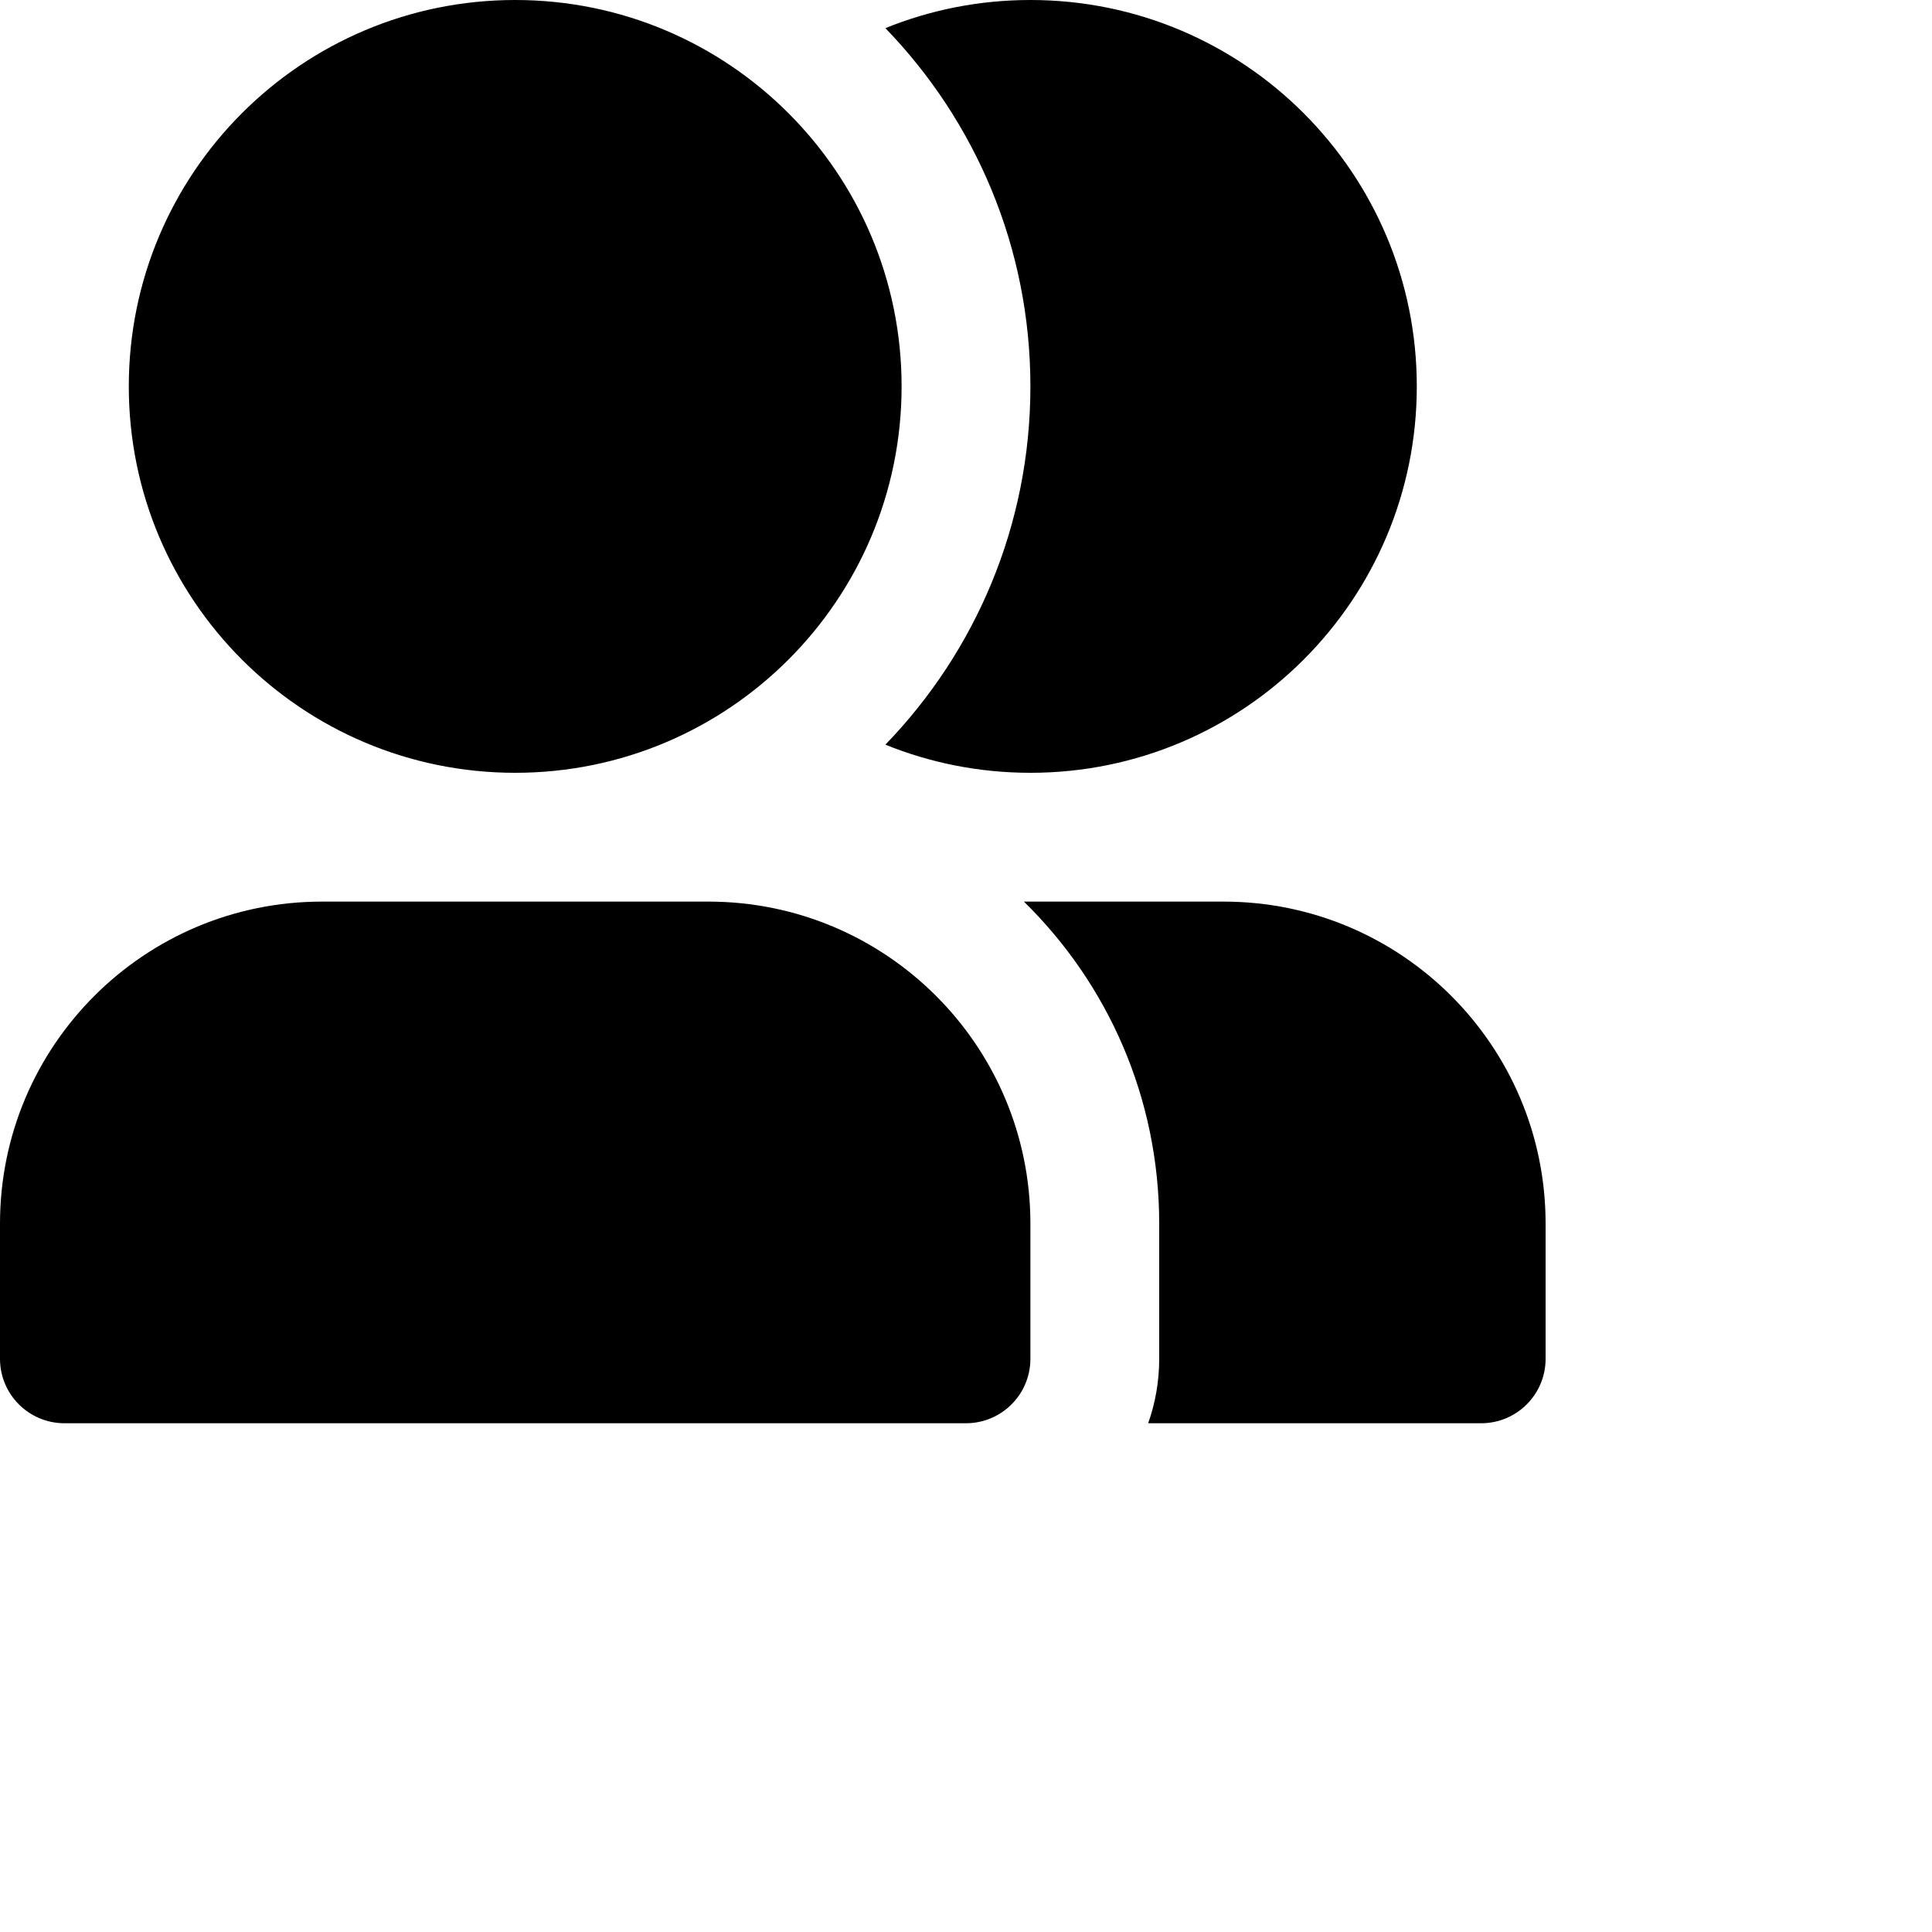 <svg
  xmlns="http://www.w3.org/2000/svg"
  viewBox="0 0 30 30"
  fill="currentColor"
  width="30px"
  height="30px"
>
  <path
    fillRule="evenodd"
    clipRule="evenodd"
    d="M8 0C11.314 0 14 2.686 14 6C14 9.314 11.314 12 8 12C4.686 12 2 9.314 2 6C2 2.686 4.686 0 8 0ZM1 22.1C0.448 22.1 0 21.652 0 21.1V19C0 16.239 2.239 14 5 14H11C13.761 14 16 16.239 16 19V21.1C16 21.652 15.552 22.1 15 22.1C14.448 22.1 1.552 22.1 1 22.1ZM13.748 11.563C15.142 10.123 16 8.162 16 6C16 3.838 15.142 1.877 13.748 0.437C14.444 0.155 15.203 0 16 0C19.314 0 22 2.686 22 6C22 9.314 19.314 12 16 12C15.203 12 14.444 11.845 13.748 11.563ZM15.899 14H19C21.761 14 24 16.239 24 19V21.1C24 21.652 23.552 22.1 23 22.1H17.829C17.94 21.786 18 21.449 18 21.1V19C18 17.041 17.196 15.27 15.899 14Z"
  />
</svg>
